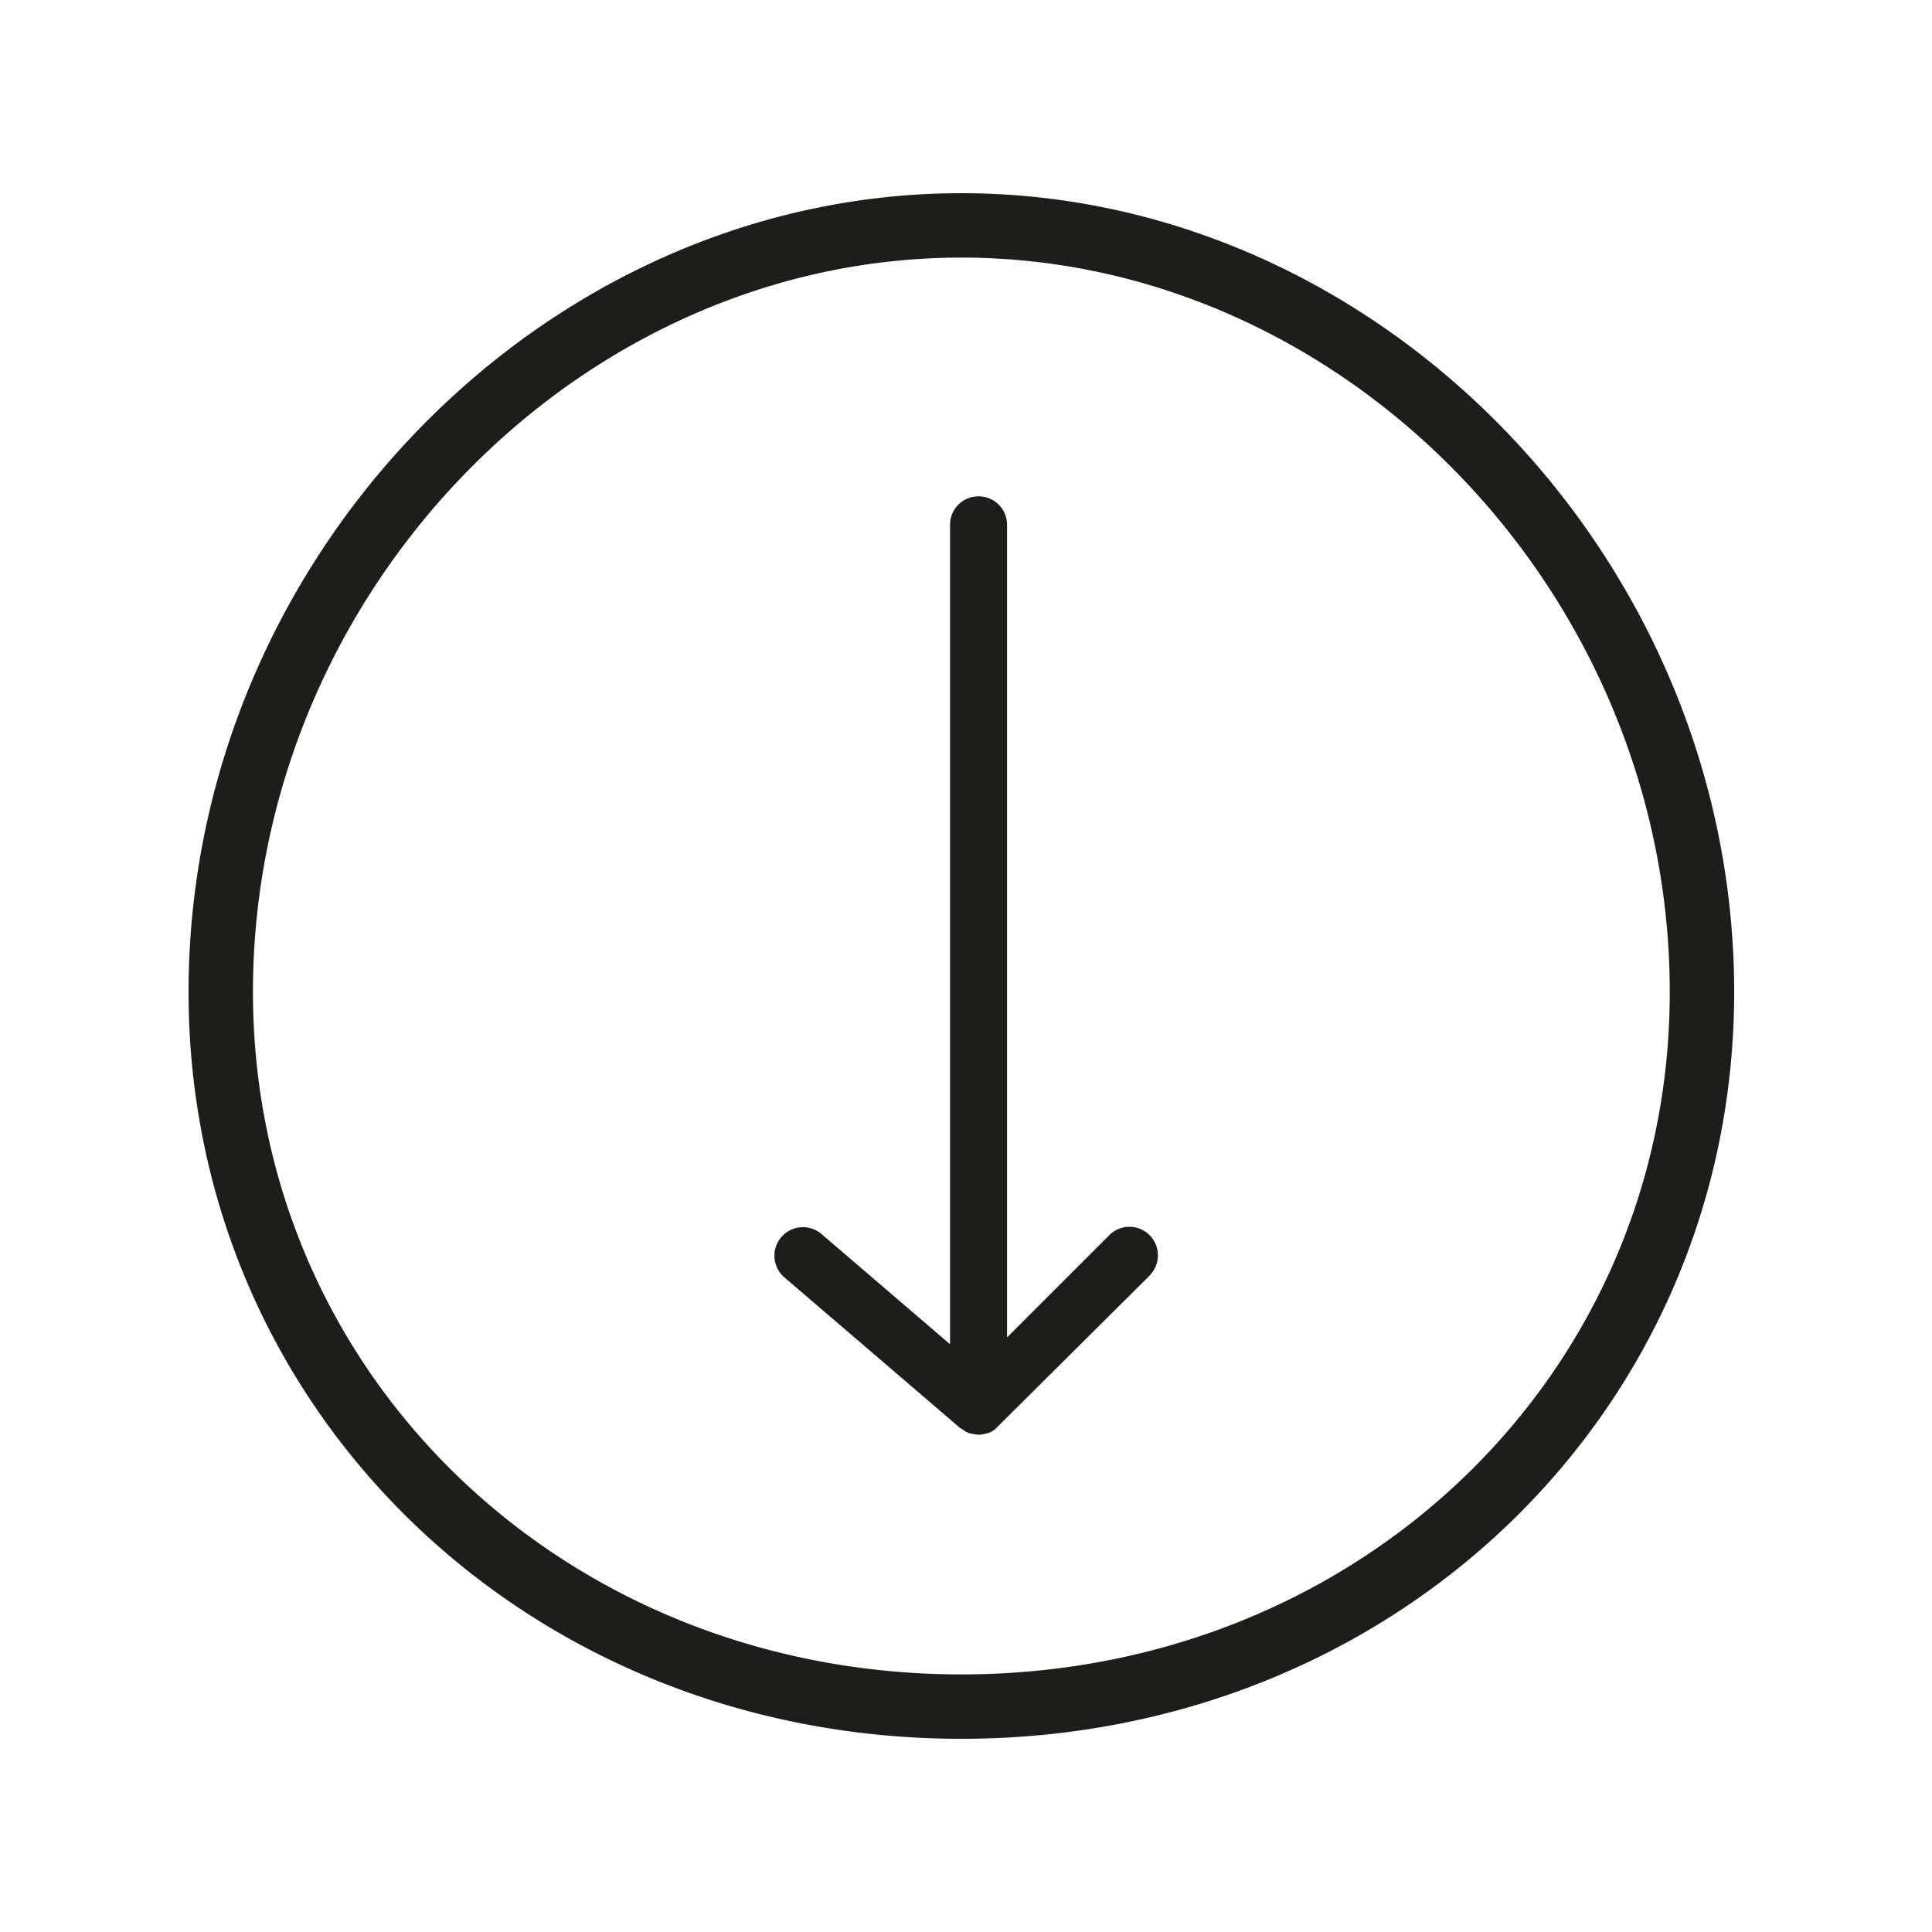 <svg viewBox="0 0 60 60" xmlns="http://www.w3.org/2000/svg">
    <path d="m35.704 39.613-4.799 4.771a.891.891 0 0 1 -.144.092.528.528 0 0 1 -.16.05.932.932 0 0 1 -.177.03l-.021 0a.719.719 0 0 1 -.129-.014.84.84 0 0 1 -.186-.04.537.537 0 0 1 -.158-.083l.151-.261-.15.259-.118-.073-5.468-4.687a.886.886 0 0 1 1.153-1.345l4.006 3.434v-25.417a.886.886 0 1 1 1.771 0v25.205l3.175-3.175a.879.879 0 0 1 .626-.26h0a.886.886 0 0 1 .625 1.512zm18.152-8.806c0 13.006-10.542 23.193-24 23.193s-24-10.188-24-23.193c0-13.446 10.991-24.807 24-24.807s24 11.36 24 24.807zm-2 0c0-12.362-10.075-22.807-22-22.807s-22 10.444-22 22.807c0 11.884 9.664 21.193 22 21.193s22-9.31 22-21.193z" fill="#1d1d1b"/>
</svg>